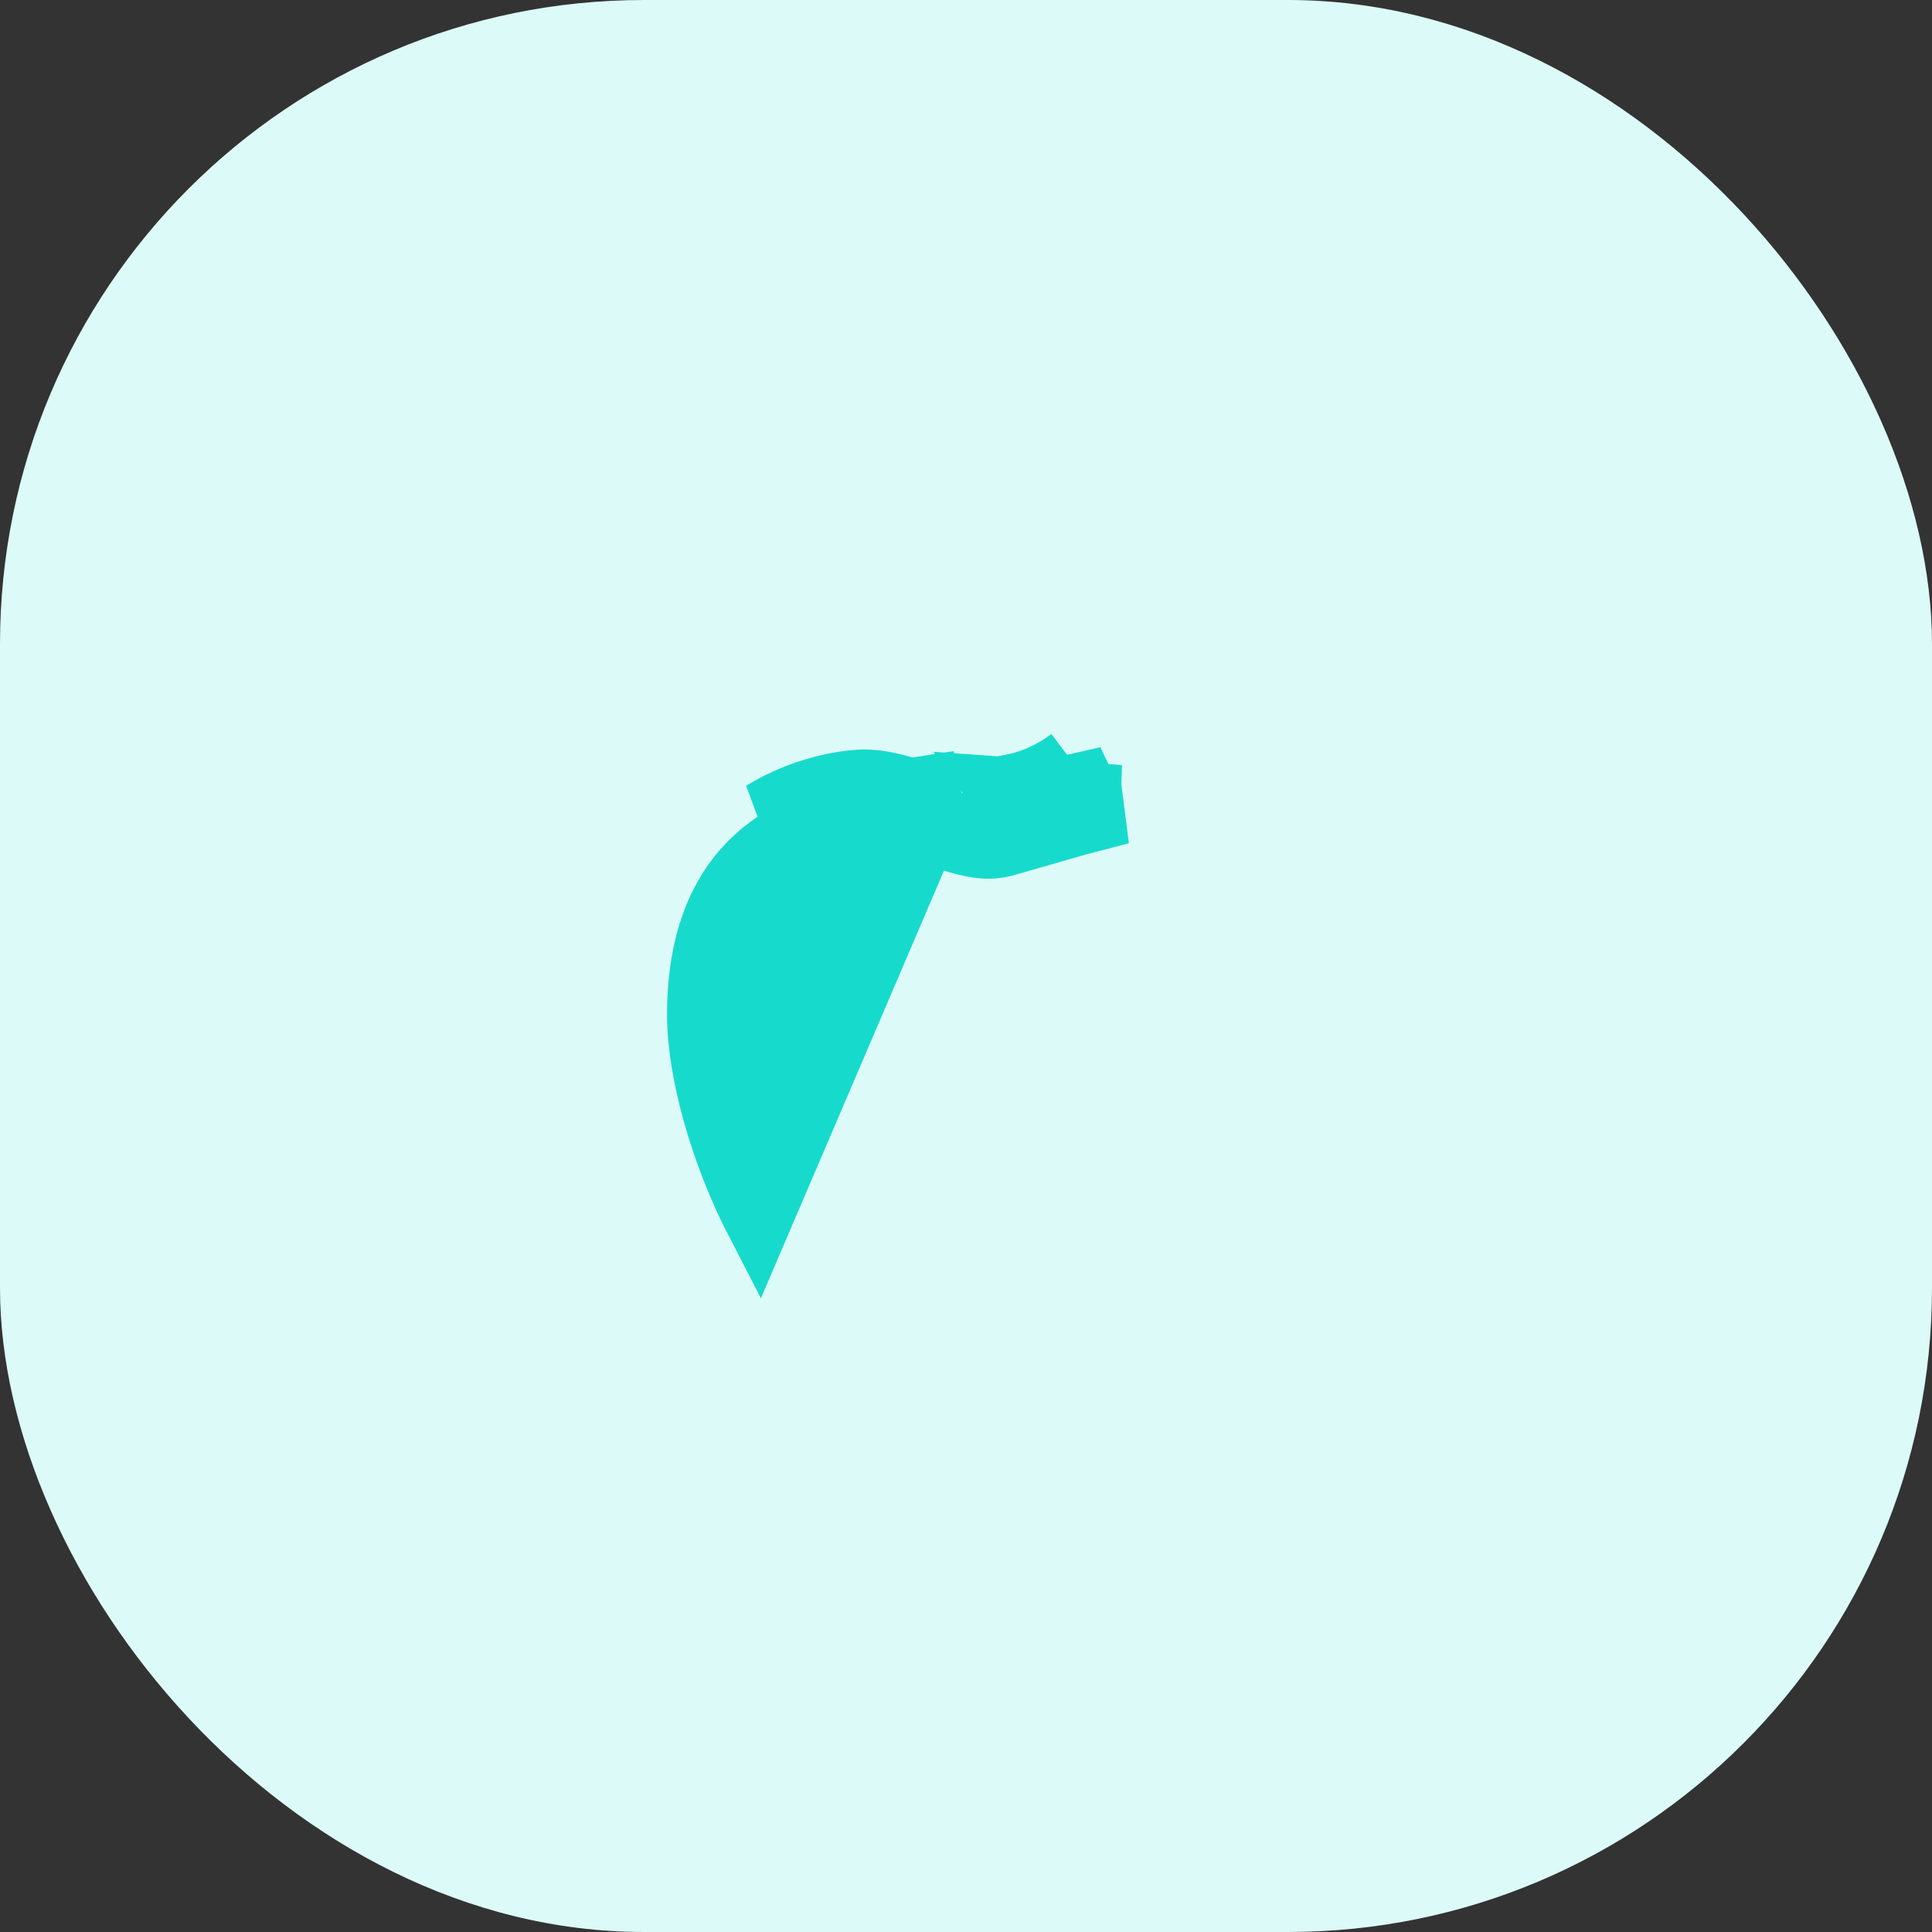 <svg width="60" height="60" viewBox="0 0 60 60" fill="none" xmlns="http://www.w3.org/2000/svg">
<rect x="0" y="0" width="60" height="60" fill="#333333" stroke="none"/>
<rect width="60" height="60" rx="20" fill="#DCFAF8"/>
<g clip-path="url(#clip0_101_583)">
<path d="M28.947 25.358C28.947 25.358 28.947 25.358 28.947 25.358C28.133 25.058 27.431 24.812 26.821 24.811C26.819 24.811 26.817 24.811 26.816 24.811C26.818 24.811 26.818 24.811 26.815 24.811C26.813 24.811 26.811 24.811 26.808 24.811C26.68 24.815 25.325 24.876 23.983 25.71L28.947 25.358ZM28.947 25.358L28.96 25.363C29.157 25.436 29.373 25.515 29.581 25.584L30.706 25.962L31.362 26.181C31.13 26.248 30.911 26.289 30.706 26.289C30.125 26.289 29.436 26.034 28.749 25.78C28.068 25.527 27.389 25.276 26.82 25.275C26.765 25.276 25.46 25.322 24.185 26.131C22.547 27.172 21.716 28.981 21.716 31.509C21.716 33.295 22.434 35.835 23.545 37.979L28.947 25.358ZM31.021 24.493L31.449 25.099C31.589 25.047 31.738 24.988 31.904 24.923C31.983 24.891 32.066 24.858 32.155 24.824C32.568 24.662 33.061 24.478 33.61 24.356L33.843 24.855C34.146 24.794 34.456 24.757 34.774 24.757L31.021 24.493ZM31.021 24.493L31.377 24.43C32.049 24.31 32.691 24.018 33.254 23.592M28.782 24.468C28.797 24.566 28.819 24.66 28.849 24.75C28.256 24.532 27.508 24.276 26.823 24.275L26.816 24.275L26.808 24.275L26.793 24.275C26.67 24.278 25.184 24.333 23.7 25.255L28.782 24.468ZM32.044 25.942C32.125 25.911 32.207 25.878 32.29 25.845C33.032 25.552 33.867 25.221 34.779 25.221H34.806L32.044 25.942Z" fill="#16DBCC" stroke="#16DBCC" stroke-width="2"/>
</g>
<defs>
<clipPath id="clip0_101_583">
<rect width="25" height="25" fill="white" transform="translate(18 18)"/>
</clipPath>
</defs>
</svg>
